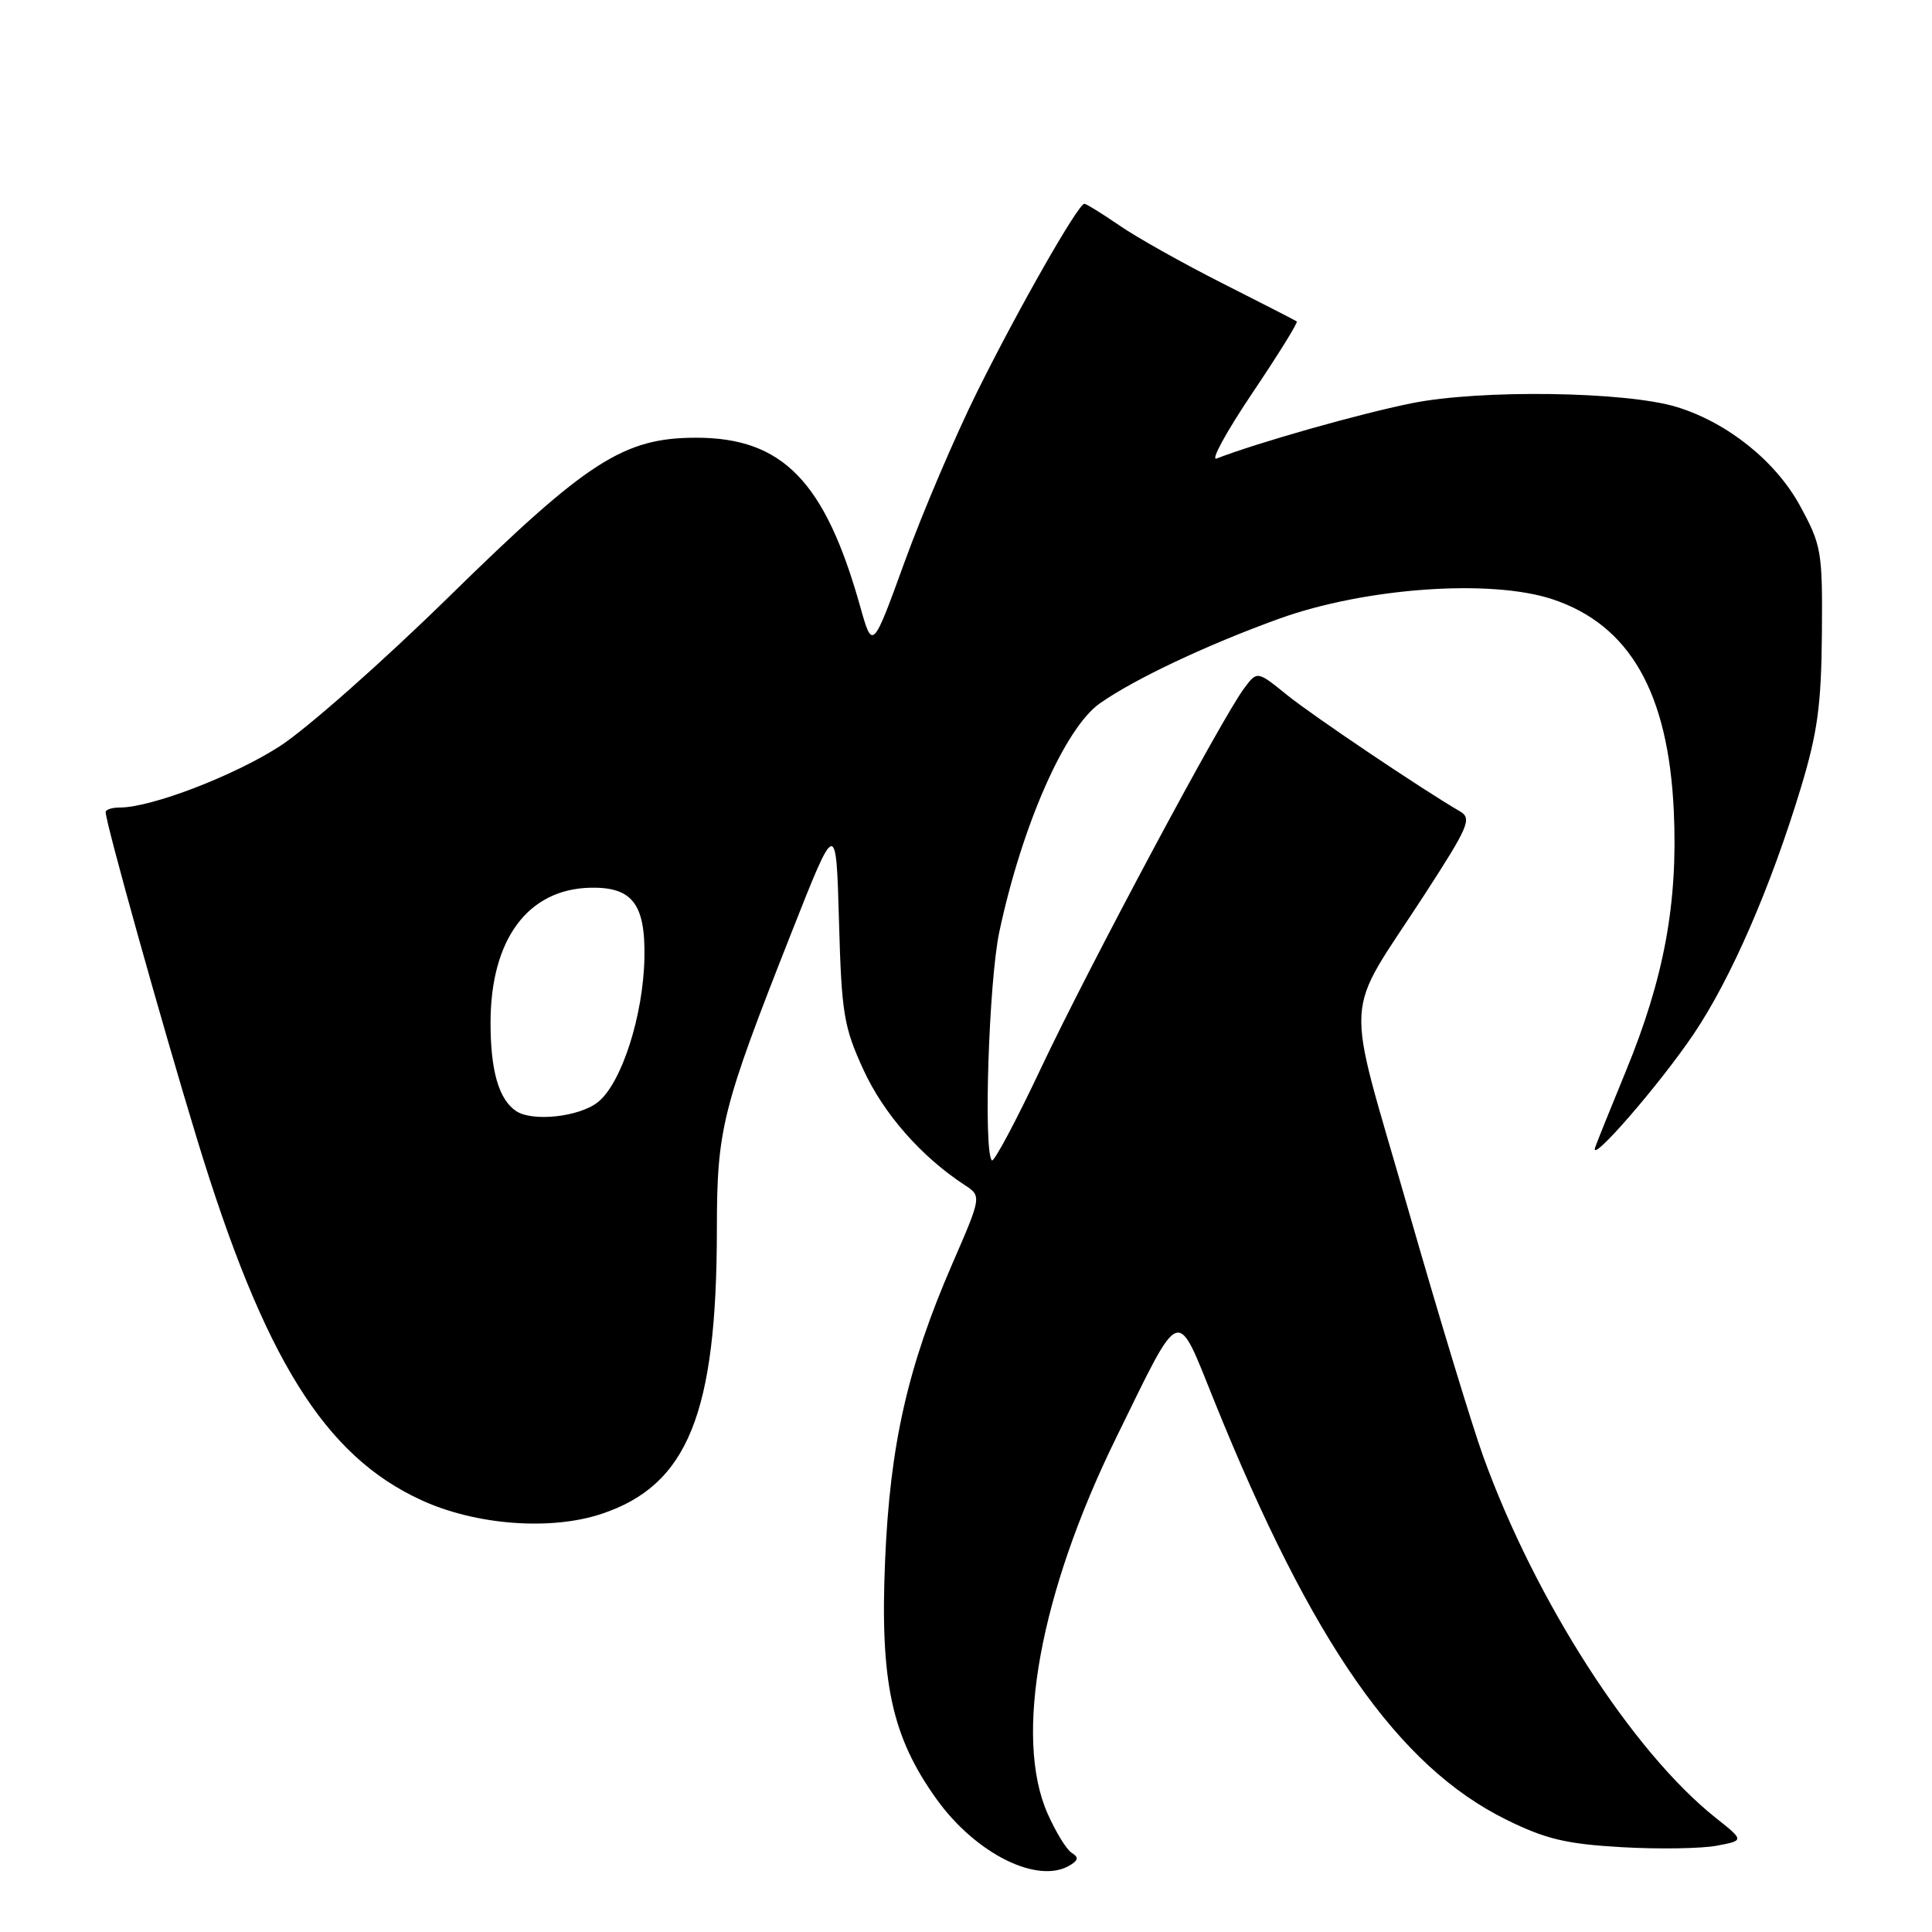 <?xml version="1.0" encoding="UTF-8" standalone="no"?>
<!DOCTYPE svg PUBLIC "-//W3C//DTD SVG 1.1//EN" "http://www.w3.org/Graphics/SVG/1.1/DTD/svg11.dtd" >
<svg xmlns="http://www.w3.org/2000/svg" xmlns:xlink="http://www.w3.org/1999/xlink" version="1.1" viewBox="0 0 256 256">
 <g >
 <path fill="currentColor"
d=" M 141.86 247.11 C 142.90 246.45 142.93 246.08 141.99 245.50 C 141.32 245.08 139.89 242.75 138.81 240.31 C 134.32 230.15 137.79 211.11 147.90 190.50 C 156.65 172.67 155.78 172.98 160.92 185.69 C 173.84 217.70 185.27 234.07 199.62 241.13 C 204.81 243.69 207.54 244.34 214.86 244.76 C 219.76 245.04 225.43 244.95 227.45 244.57 C 231.13 243.88 231.13 243.88 227.35 240.88 C 216.31 232.11 203.46 212.13 196.54 193.00 C 195.05 188.88 190.54 174.03 186.52 160.00 C 178.11 130.67 177.85 135.36 188.77 118.52 C 194.59 109.54 195.06 108.45 193.47 107.52 C 188.41 104.58 173.99 94.87 170.54 92.09 C 166.59 88.89 166.59 88.89 164.88 91.17 C 161.96 95.03 144.43 127.81 138.01 141.38 C 134.67 148.47 131.70 154.04 131.43 153.76 C 130.29 152.62 131.03 130.00 132.41 123.50 C 135.41 109.40 141.09 96.49 145.72 93.21 C 150.29 89.99 159.94 85.43 169.50 81.98 C 180.90 77.87 197.53 76.69 205.70 79.40 C 215.95 82.80 221.07 91.77 221.79 107.52 C 222.34 119.67 220.50 129.62 215.44 141.92 C 213.50 146.64 211.67 151.18 211.38 152.00 C 210.44 154.60 219.85 143.79 224.43 137.00 C 229.36 129.68 234.61 117.62 238.62 104.40 C 240.83 97.09 241.33 93.45 241.41 84.00 C 241.50 73.03 241.36 72.25 238.50 67.00 C 235.28 61.10 228.90 55.99 222.18 53.93 C 215.43 51.86 196.13 51.59 187.01 53.44 C 180.09 54.84 166.77 58.61 161.19 60.76 C 160.39 61.06 162.53 57.16 165.95 52.07 C 169.37 46.99 172.02 42.72 171.83 42.59 C 171.65 42.46 167.22 40.19 162.00 37.55 C 156.78 34.91 150.62 31.46 148.32 29.87 C 146.02 28.29 143.93 27.00 143.68 27.00 C 142.87 27.00 134.96 40.86 129.52 51.83 C 126.60 57.70 122.28 67.83 119.91 74.33 C 115.61 86.17 115.61 86.17 113.97 80.33 C 109.32 63.78 103.70 58.00 92.25 58.00 C 82.64 58.00 77.82 61.10 59.50 79.06 C 50.70 87.68 40.61 96.60 37.07 98.88 C 30.99 102.80 20.05 107.00 15.89 107.00 C 14.85 107.00 14.00 107.27 14.00 107.61 C 14.00 109.01 21.46 135.70 26.13 151.00 C 34.99 180.03 43.00 192.91 55.86 198.79 C 63.06 202.09 72.96 202.84 79.70 200.60 C 91.13 196.80 94.98 187.32 94.99 162.86 C 95.00 149.53 95.66 146.92 104.89 123.54 C 110.79 108.58 110.79 108.58 111.17 122.04 C 111.51 134.30 111.80 136.06 114.41 141.75 C 117.08 147.57 122.06 153.25 127.79 157.00 C 130.08 158.50 130.08 158.50 126.17 167.50 C 120.27 181.09 117.93 191.41 117.28 206.77 C 116.59 222.86 118.15 230.09 124.08 238.37 C 129.33 245.70 137.63 249.79 141.86 247.11 Z  M 68.40 147.23 C 66.10 145.70 65.00 141.91 65.00 135.53 C 65.00 124.52 69.90 117.85 78.15 117.63 C 83.76 117.49 85.52 119.74 85.39 126.88 C 85.25 134.56 82.35 143.58 79.21 146.05 C 76.74 148.00 70.56 148.67 68.40 147.23 Z "/>
</g>
</svg>